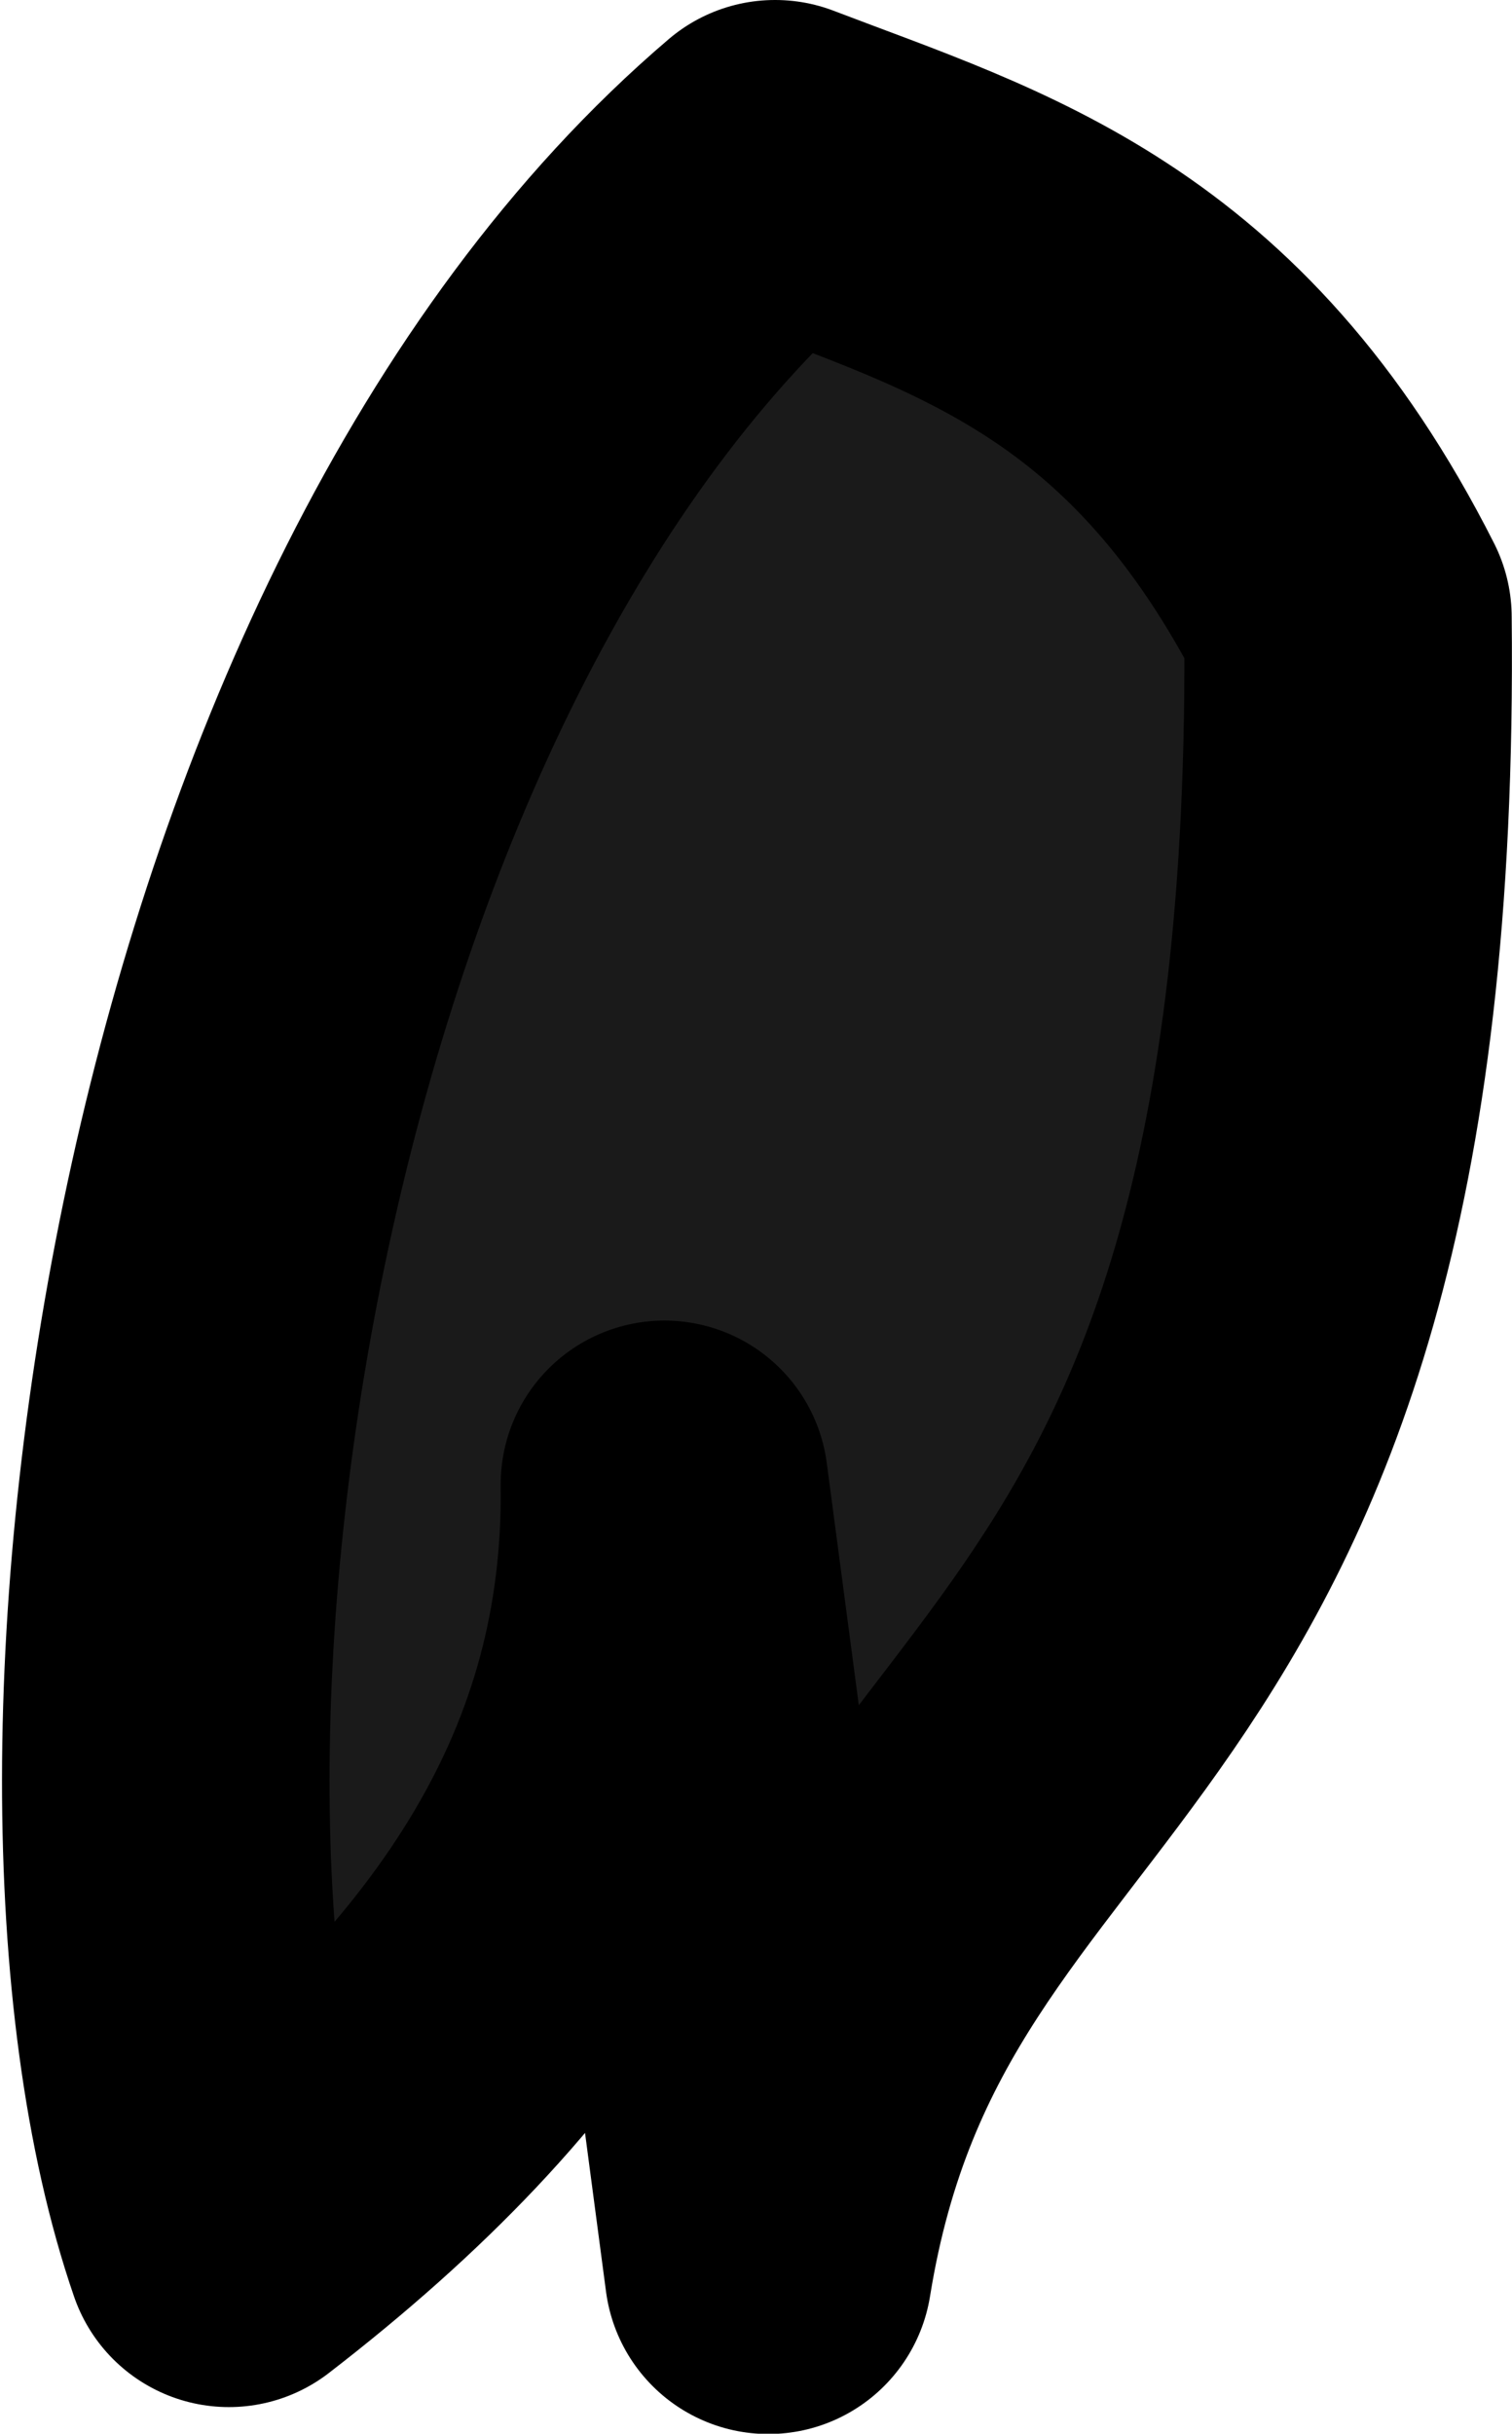 <?xml version="1.0" encoding="UTF-8" standalone="no"?>
<!-- Created with Inkscape (http://www.inkscape.org/) -->

<svg
   width="4.829mm"
   height="7.768mm"
   viewBox="0 0 4.829 7.768"
   version="1.1"
   id="svg1"
   inkscape:version="1.3 (0e150ed6c4, 2023-07-21)"
   sodipodi:docname="Player.svg"
   xmlns:inkscape="http://www.inkscape.org/namespaces/inkscape"
   xmlns:sodipodi="http://sodipodi.sourceforge.net/DTD/sodipodi-0.dtd"
   xmlns="http://www.w3.org/2000/svg"
   xmlns:svg="http://www.w3.org/2000/svg">
  <sodipodi:namedview
     id="namedview1"
     pagecolor="#505050"
     bordercolor="#eeeeee"
     borderopacity="1"
     inkscape:showpageshadow="0"
     inkscape:pageopacity="0"
     inkscape:pagecheckerboard="0"
     inkscape:deskcolor="#505050"
     inkscape:document-units="mm"
     inkscape:zoom="1.4485269"
     inkscape:cx="-227.12729"
     inkscape:cy="75.594038"
     inkscape:window-width="1920"
     inkscape:window-height="1009"
     inkscape:window-x="1912"
     inkscape:window-y="-8"
     inkscape:window-maximized="1"
     inkscape:current-layer="layer1" />
  <defs
     id="defs1" />
  <g
     inkscape:label="Layer 1"
     inkscape:groupmode="layer"
     id="layer1"
     transform="translate(22.026,-152.787)">
    <path
       style="fill:#1a1a1a;fill-opacity:0.994;stroke:#000000;stroke-width:1.046;stroke-linecap:round;stroke-linejoin:round;stroke-dasharray:none"
       d="m -19.551,153.31 c -1.766,1.505 -2.279,5.084 -1.744,6.637 0.909,-0.701 1.403,-1.455 1.391,-2.422 l 0.332,2.508 c 0.301,-1.863 1.891,-1.594 1.851,-5.276 -0.514,-1.016 -1.178,-1.198 -1.829,-1.447 z"
       id="path20"
       sodipodi:nodetypes="cccccc" />
  </g>
</svg>
